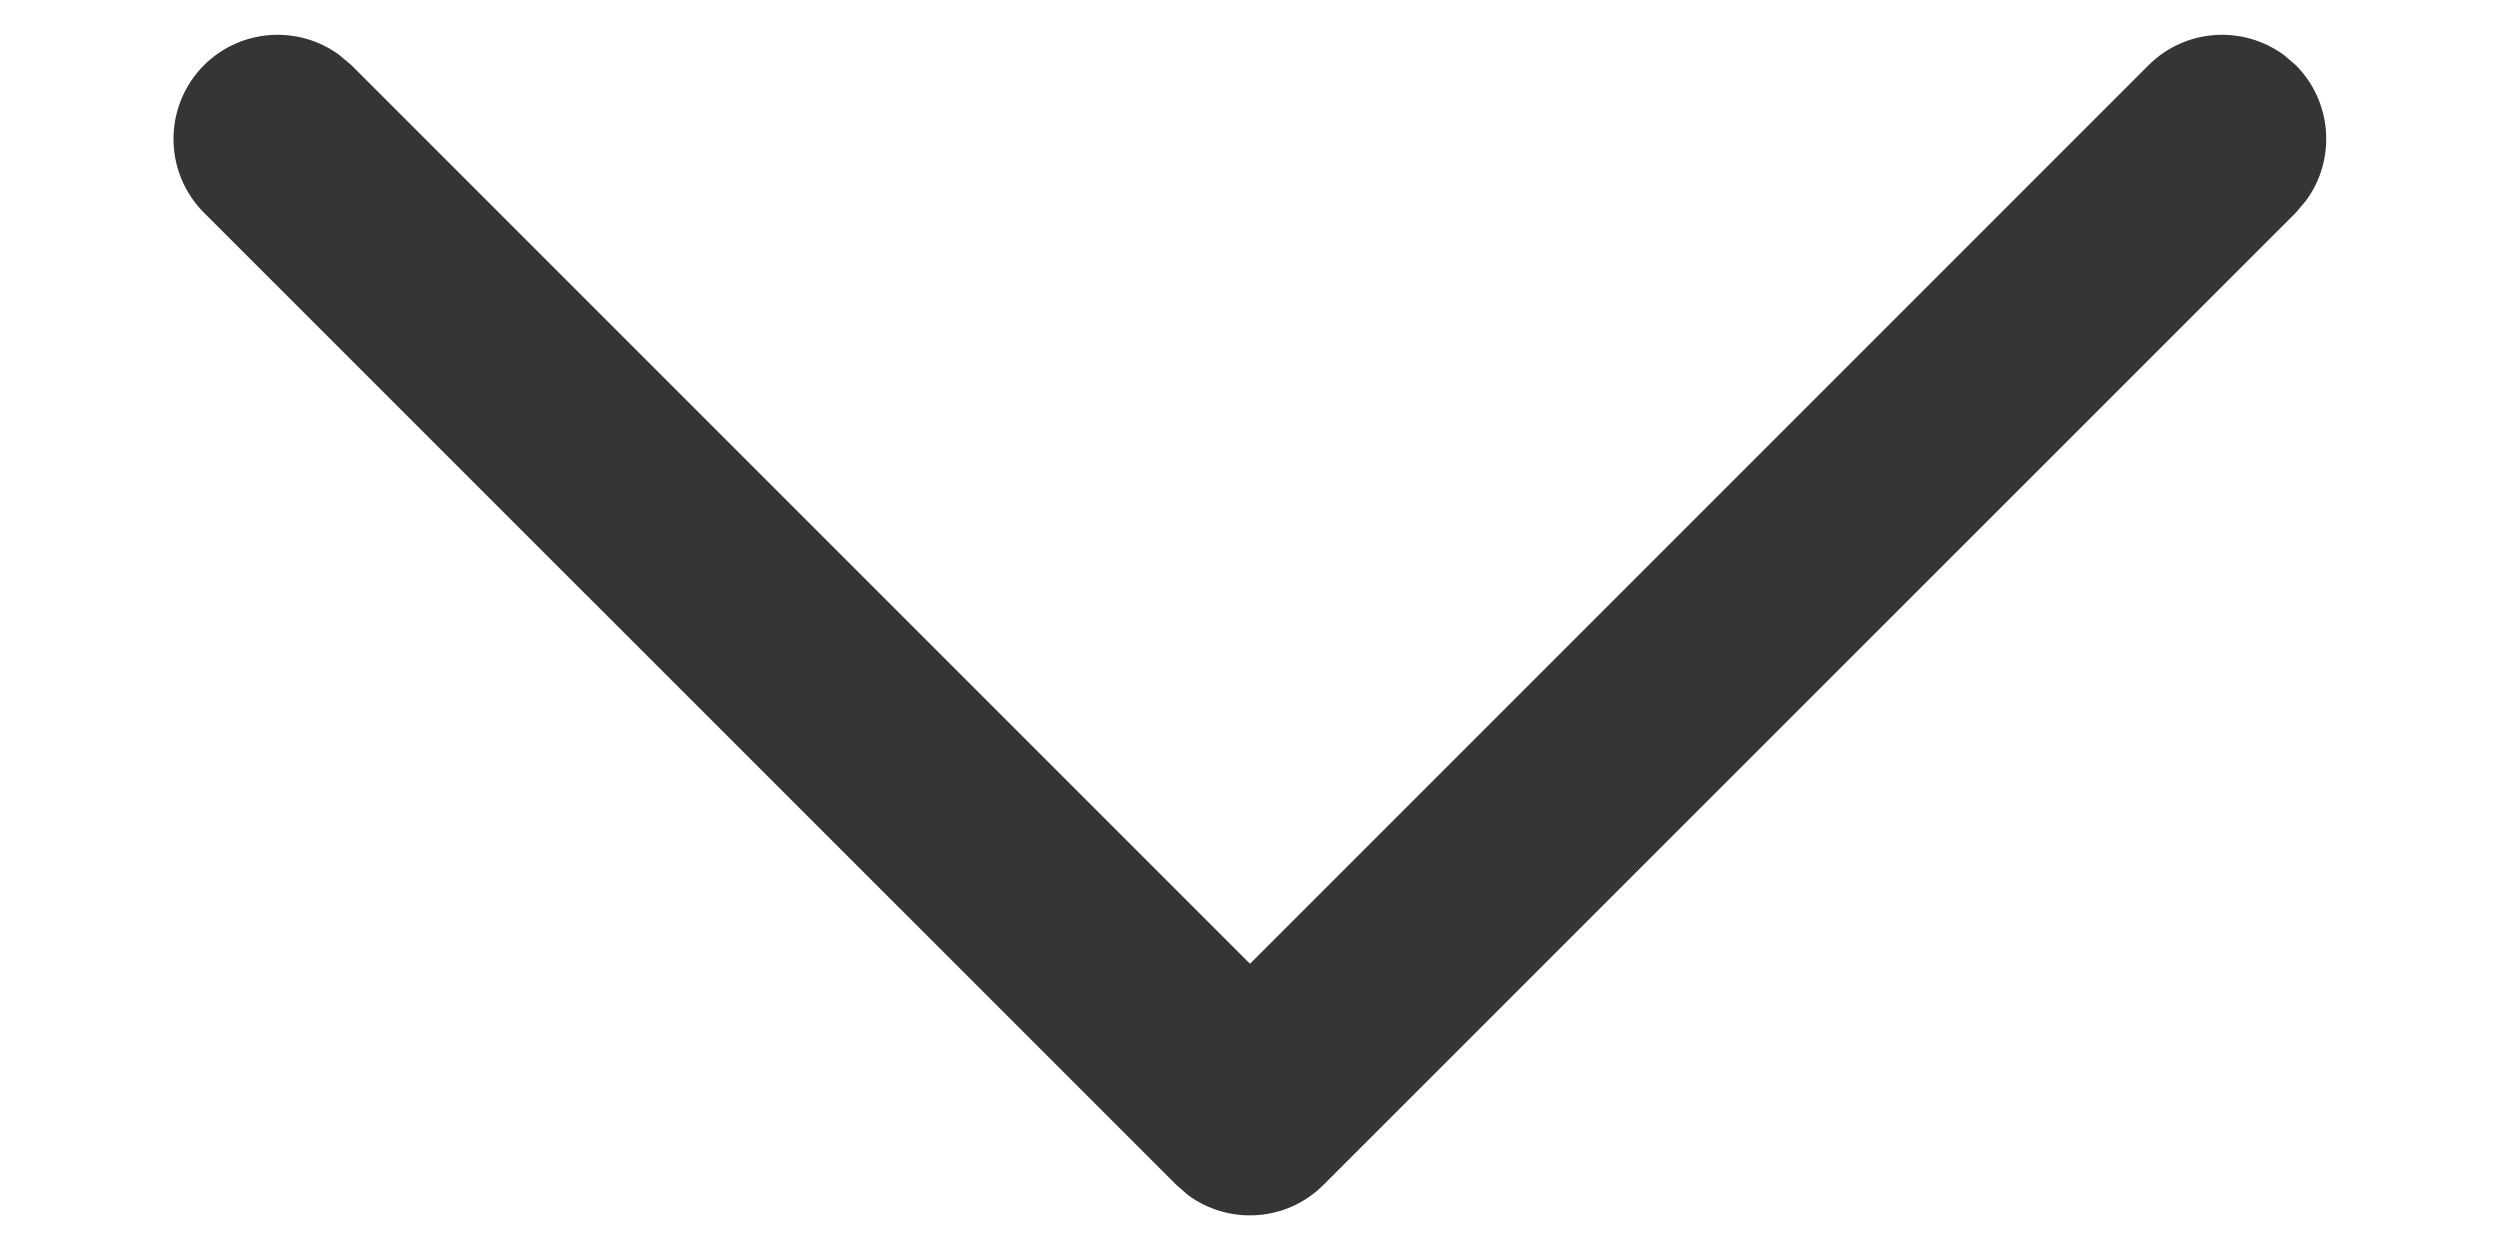 <svg width="12" height="6" viewBox="0 0 12 6" fill="none" xmlns="http://www.w3.org/2000/svg">
<path d="M0.979 0.313C1.157 0.136 1.435 0.12 1.63 0.265L1.687 0.313L6 4.626L10.313 0.313C10.49 0.136 10.768 0.12 10.964 0.265L11.02 0.313C11.197 0.491 11.213 0.769 11.068 0.964L11.02 1.021L6.353 5.687C6.176 5.865 5.898 5.881 5.702 5.736L5.646 5.687L0.979 1.021C0.784 0.825 0.784 0.509 0.979 0.313Z" fill="#353535"/>
</svg>
